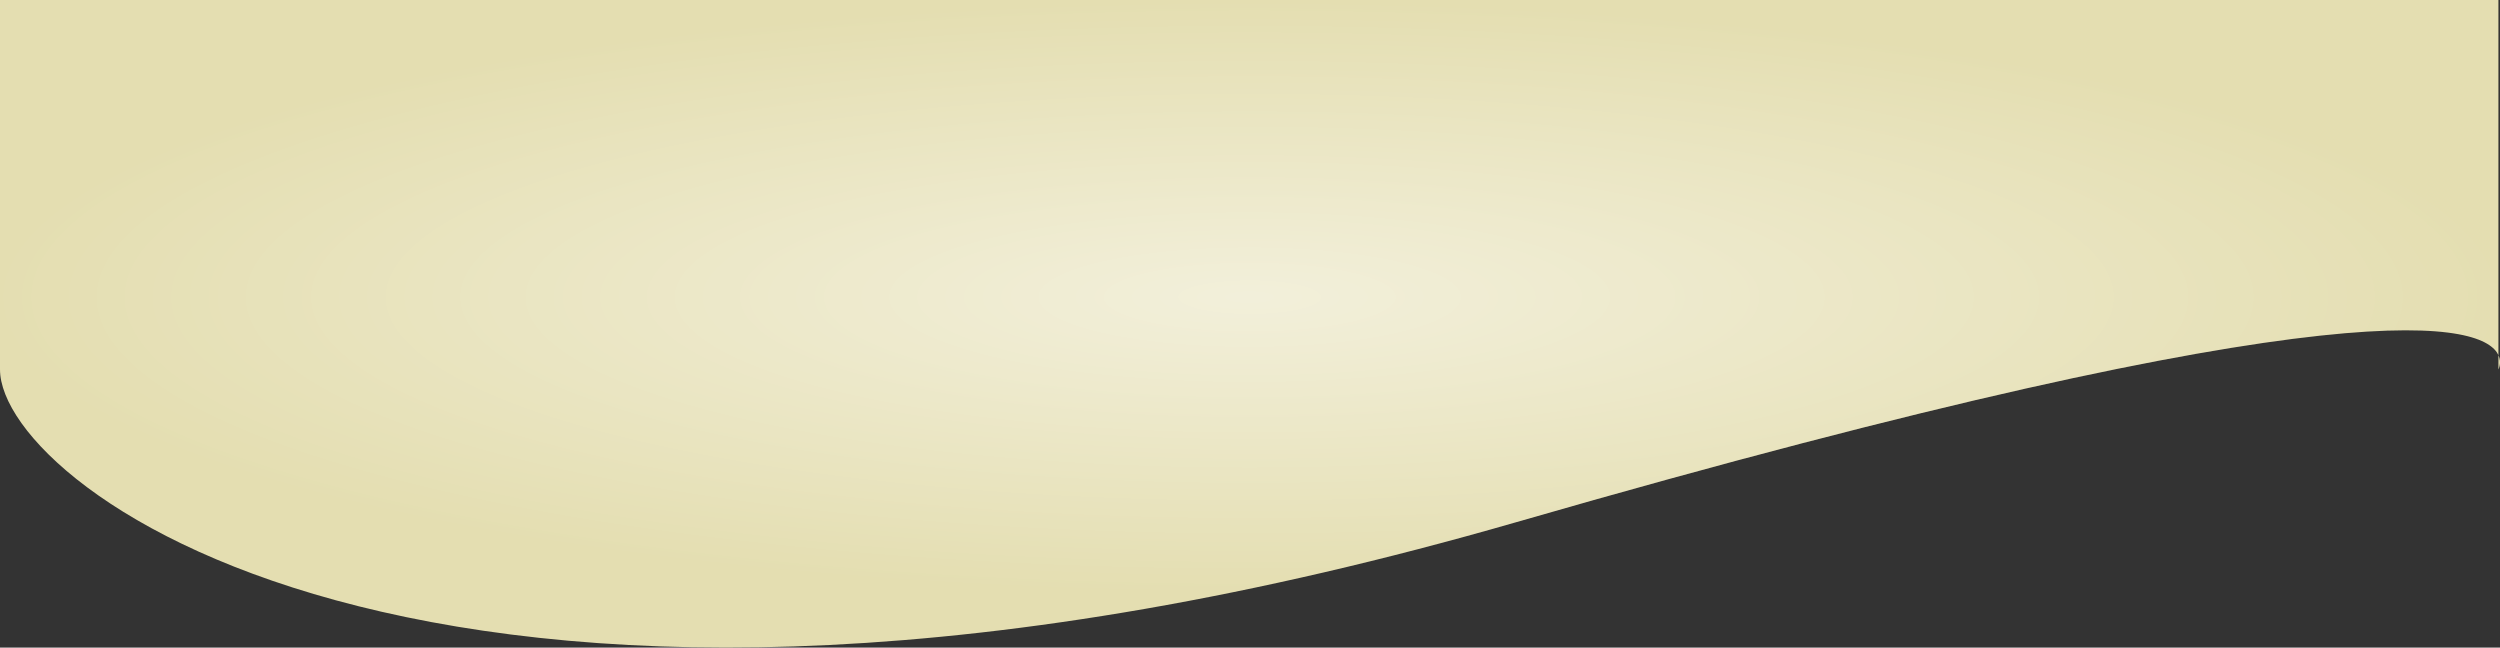 <?xml version="1.0" encoding="UTF-8" standalone="no"?><svg width='1440' height='373' viewBox='0 0 1440 373' fill='none' xmlns='http://www.w3.org/2000/svg'>
<rect x="0" y="0" width="1440" height="373" fill="#333333" stroke="none"/>
<path d='M0 212.799V0H1439.09V204.57C1441.14 209.028 1439.09 212.799 1439.09 212.799V204.57C1431.13 187.323 1361.65 159.805 873.545 300.716C259.279 478.049 0 281.901 0 212.799Z' fill='#E4DEB1'/>
<path d='M0 212.799V0H1439.09V204.57C1441.14 209.028 1439.09 212.799 1439.09 212.799V204.57C1431.13 187.323 1361.65 159.805 873.545 300.716C259.279 478.049 0 281.901 0 212.799Z' fill='url(#paint0_radial_629_589)'/>
<defs>
<radialGradient id='paint0_radial_629_589' cx='0' cy='0' r='1' gradientUnits='userSpaceOnUse' gradientTransform='translate(719.849 171.12) rotate(90) scale(171.12 719.849)'>
<stop stop-color='white' stop-opacity='0.53'/>
<stop offset='1' stop-color='white' stop-opacity='0'/>
</radialGradient>
</defs>
</svg>

